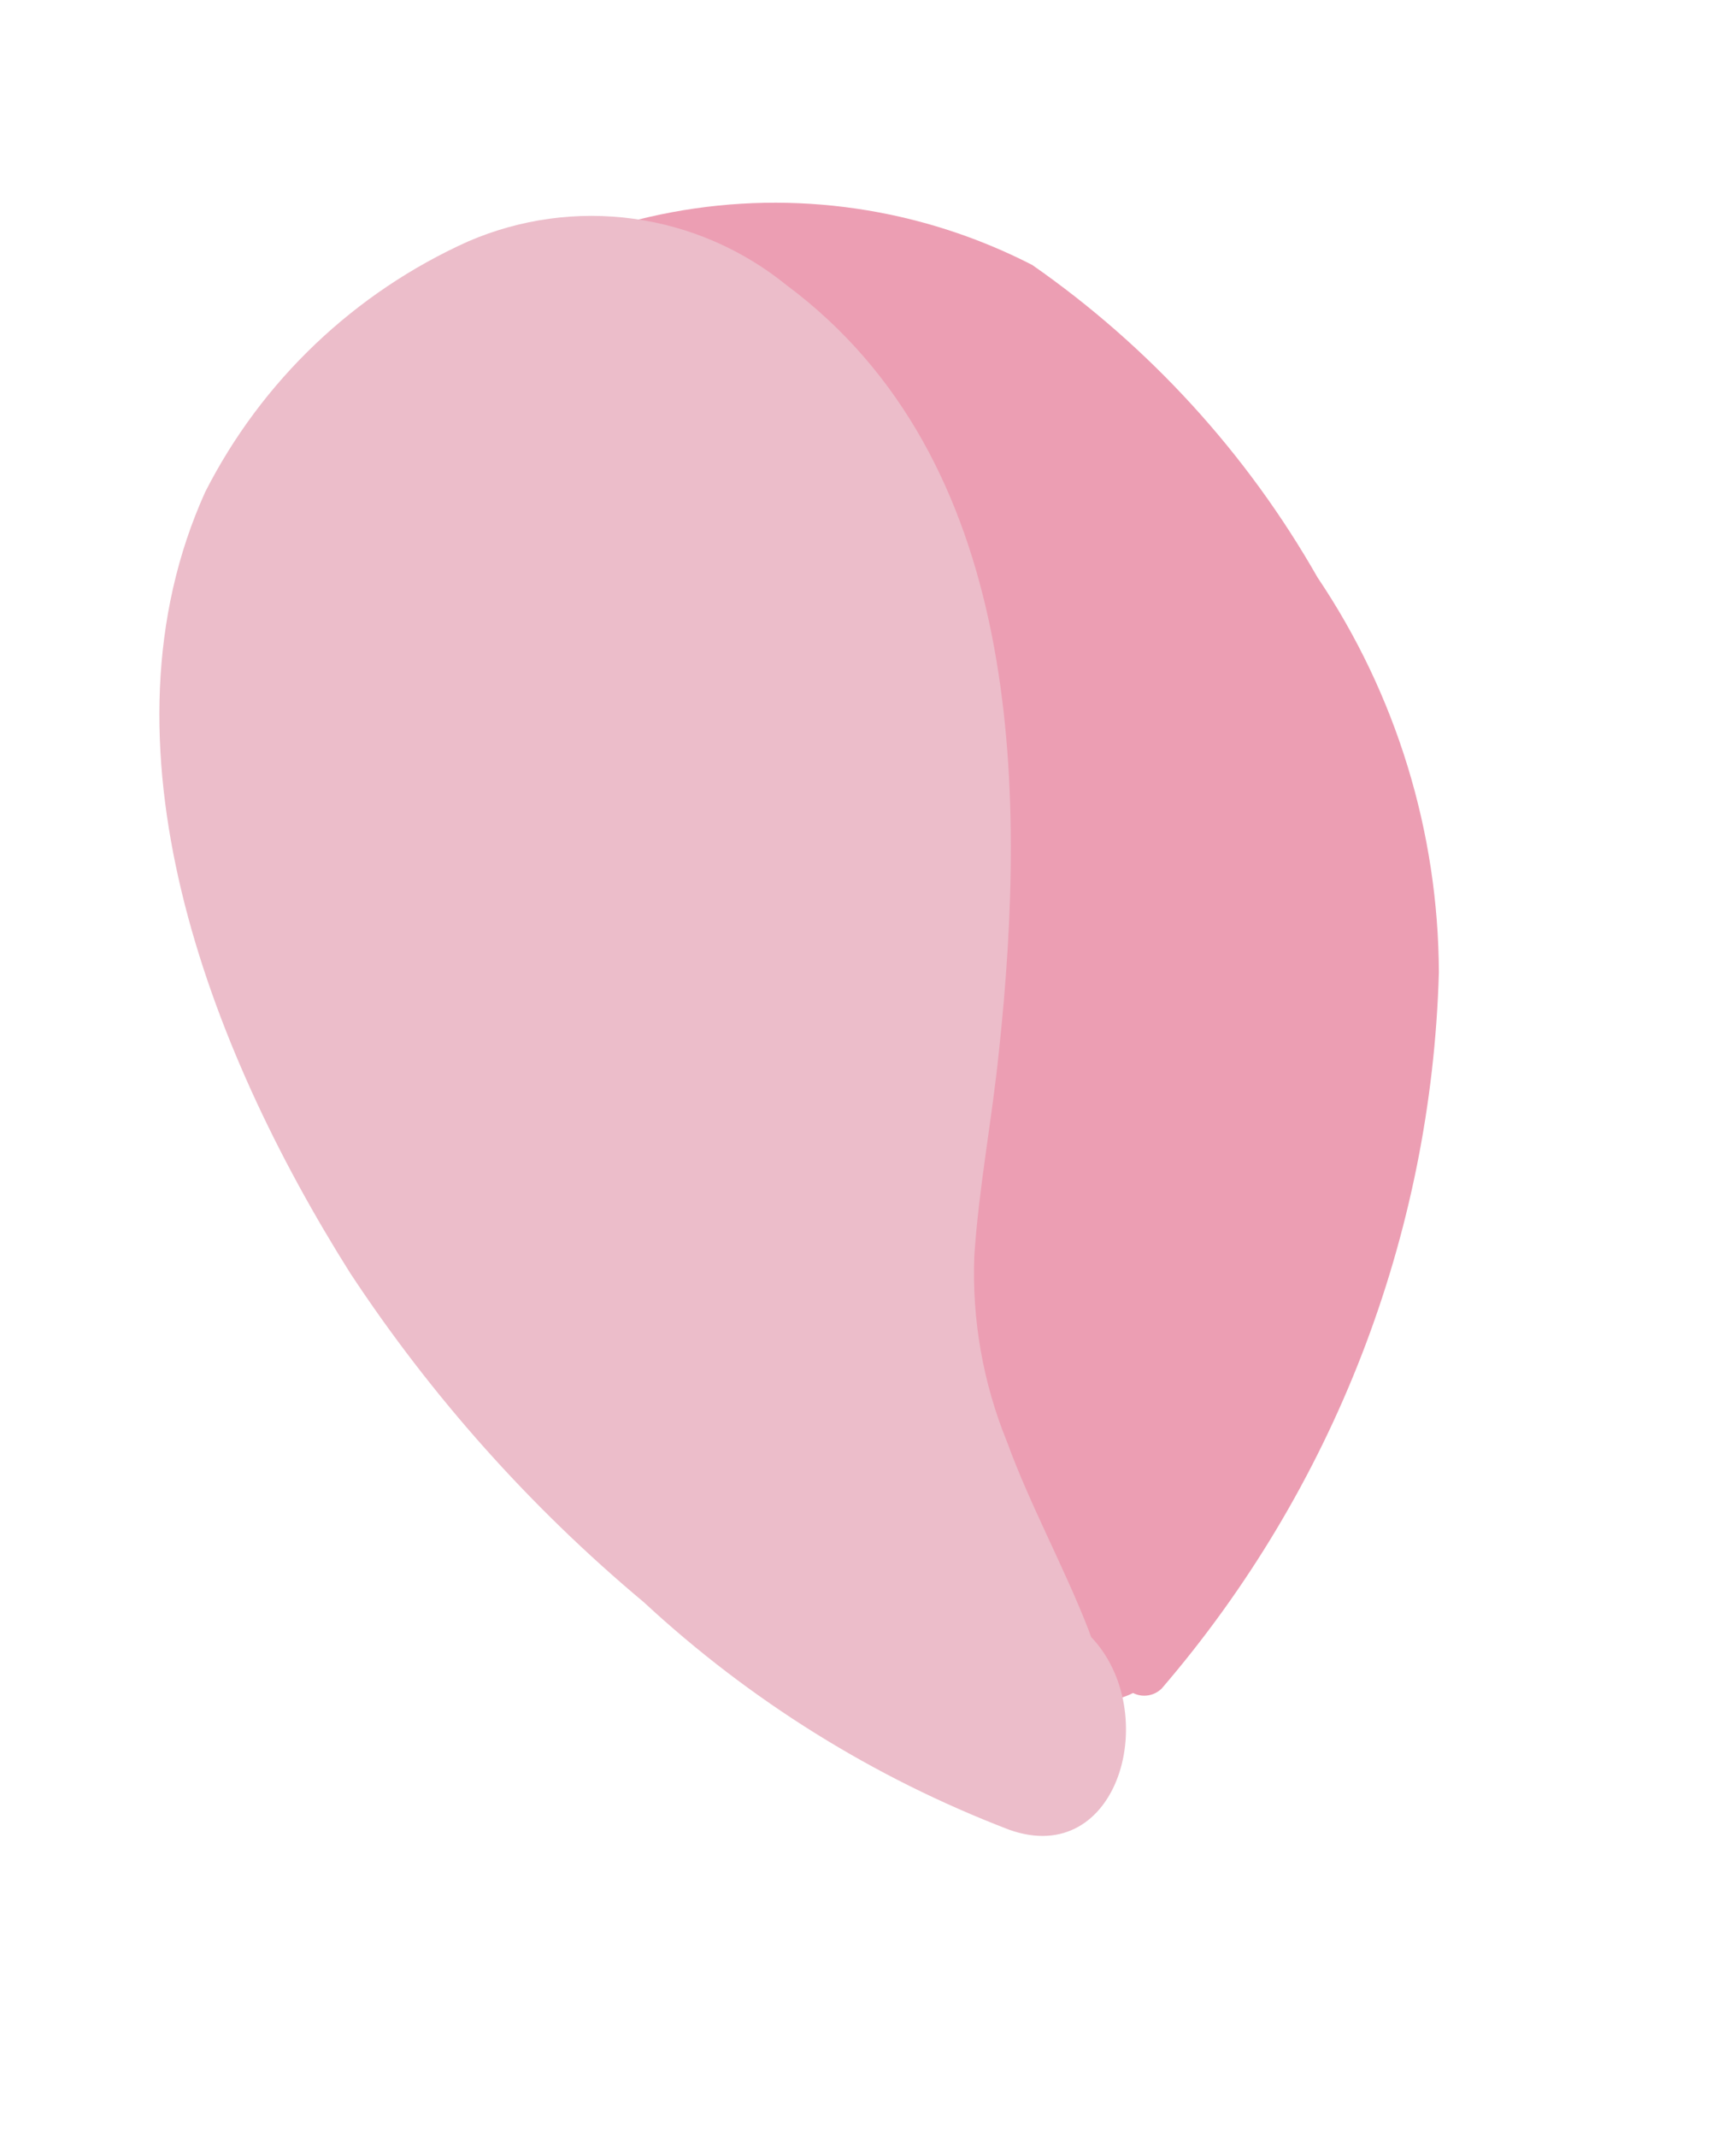 <svg width="13" height="16" viewBox="0 0 13 16" fill="none" xmlns="http://www.w3.org/2000/svg">
<path d="M3.042 8.137C3.833 8.847 4.723 9.402 5.517 10.109C5.92 10.466 6.299 10.848 6.654 11.252C6.815 11.438 6.96 11.638 7.117 11.829C7.305 12.053 7.528 12.227 7.708 12.459C7.787 12.585 7.911 12.677 8.054 12.717C8.198 12.758 8.352 12.743 8.485 12.676C8.52 12.694 8.559 12.7 8.597 12.694C8.636 12.688 8.671 12.67 8.699 12.643C9.985 11.147 10.719 9.254 10.775 7.281C10.771 6.227 10.455 5.197 9.866 4.323C9.337 3.394 8.607 2.595 7.73 1.984C6.899 1.557 5.95 1.418 5.032 1.589C4.114 1.76 3.279 2.231 2.658 2.929C2.019 3.671 1.701 4.635 1.773 5.611C1.845 6.587 2.301 7.495 3.042 8.135L3.042 8.137Z" fill="#EC9EB3"/>
<path d="M2.623 9.533C3.232 10.457 3.973 11.287 4.822 11.997C5.616 12.733 6.543 13.311 7.555 13.699C8.382 13.996 8.704 12.816 8.171 12.257L8.149 12.197C7.963 11.721 7.715 11.273 7.54 10.793C7.361 10.353 7.278 9.881 7.296 9.406C7.33 8.889 7.429 8.38 7.481 7.868C7.694 5.875 7.649 3.444 5.89 2.135C5.561 1.868 5.165 1.696 4.745 1.638C4.324 1.58 3.897 1.639 3.507 1.807C2.656 2.189 1.96 2.851 1.537 3.683C0.687 5.563 1.553 7.836 2.623 9.533Z" fill="#ECBDCA"/>
</svg>
